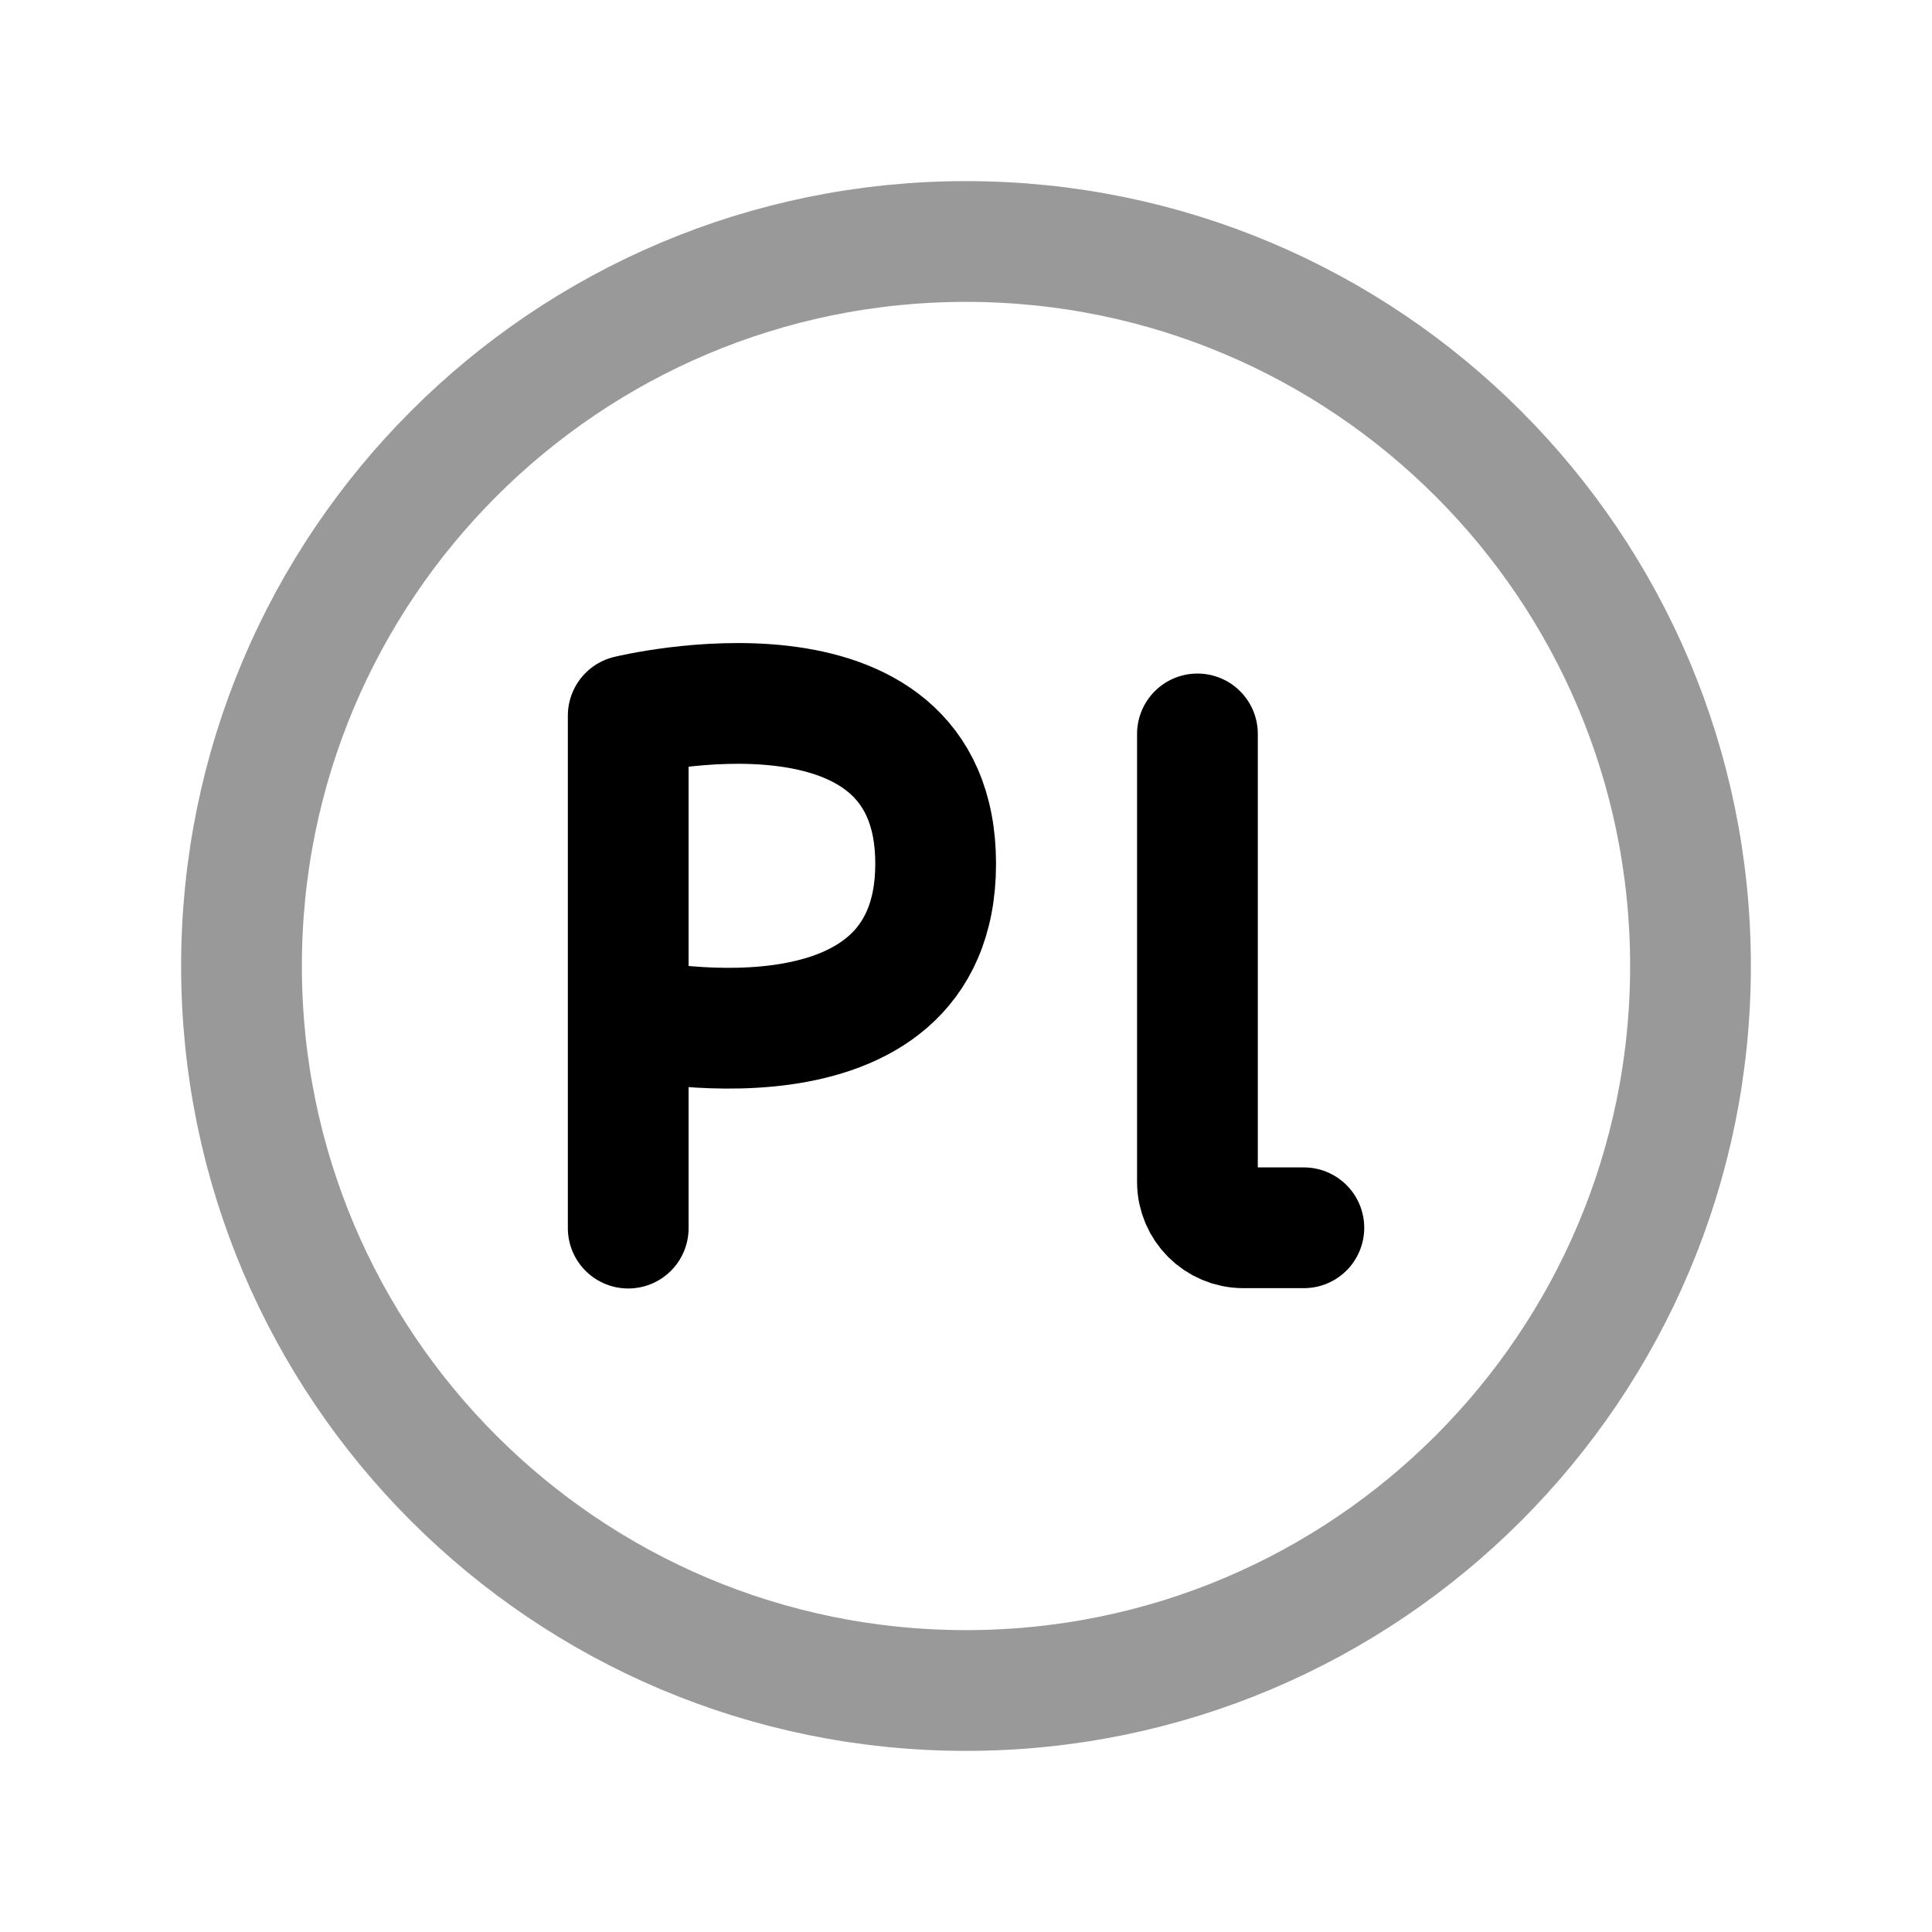 <svg width="24" height="24" viewBox="0 0 24 24" fill="none" xmlns="http://www.w3.org/2000/svg">
<path opacity="0.4" d="M12 21C16.971 21 21 16.971 21 12C21 7.029 16.971 3 12 3C7.029 3 3 7.029 3 12C3 16.971 7.029 21 12 21Z" stroke="black" stroke-width="1.5" stroke-linecap="round" stroke-linejoin="round"/>
<path d="M7.804 15.256V8.89C7.804 8.89 11.623 7.954 11.623 10.729C11.623 13.505 7.804 12.648 7.804 12.648" stroke="black" stroke-width="1.5" stroke-linecap="round" stroke-linejoin="round"/>
<path d="M14.875 9.117V14.681C14.875 14.997 15.131 15.252 15.446 15.252H16.197" stroke="black" stroke-width="1.5" stroke-linecap="round" stroke-linejoin="round"/>
</svg>